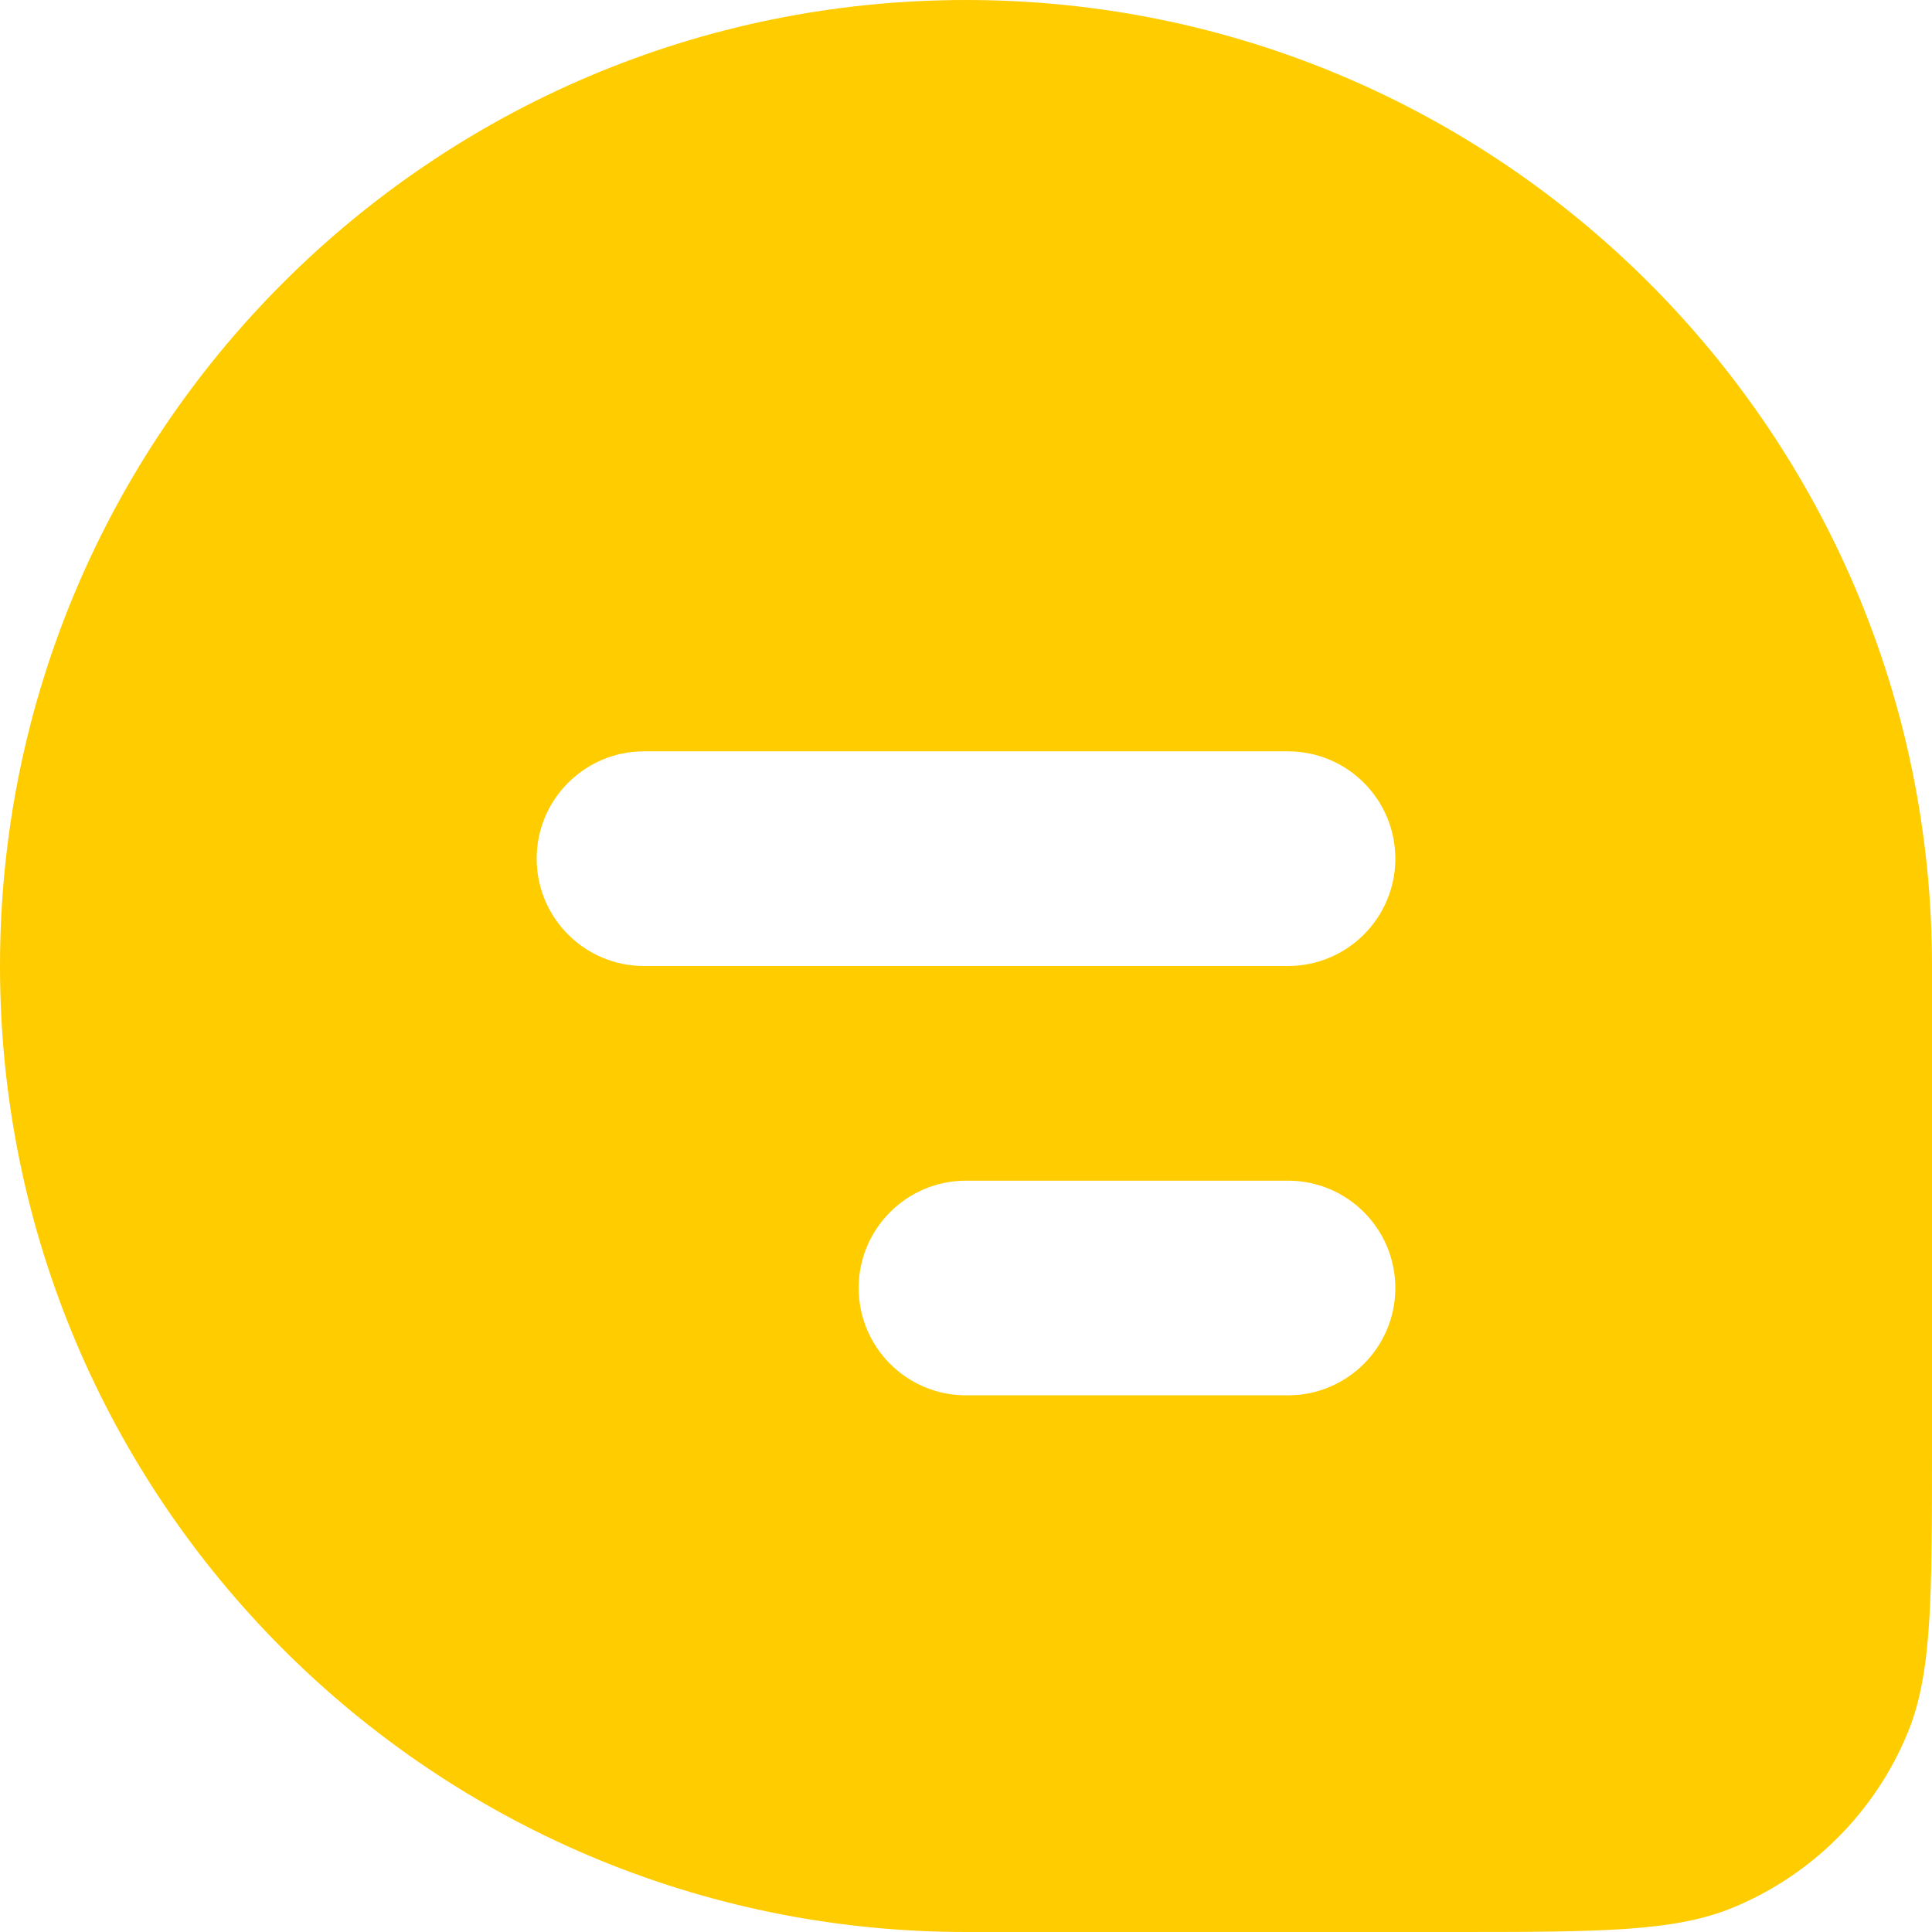 <svg width="27" height="27" viewBox="0 0 27 27" fill="none" xmlns="http://www.w3.org/2000/svg">
<path fill-rule="evenodd" clip-rule="evenodd" d="M13.5 0C20.956 0 27 6.044 27 13.5V20.25C27 22.347 27 23.396 26.657 24.223C26.201 25.325 25.325 26.201 24.223 26.657C23.396 27 22.347 27 20.25 27H13.5C6.044 27 0 20.956 0 13.5C0 6.044 6.044 0 13.5 0ZM13.5 16.5C12.672 16.5 12 17.172 12 18C12 18.828 12.672 19.5 13.5 19.5H18C18.828 19.5 19.5 18.828 19.5 18C19.5 17.172 18.828 16.5 18 16.5H13.5ZM9 10.5C8.172 10.5 7.5 11.172 7.5 12C7.5 12.828 8.172 13.5 9 13.5H18C18.828 13.5 19.5 12.828 19.5 12C19.5 11.172 18.828 10.5 18 10.5H9Z" fill="#FFCC00"/>
</svg>
